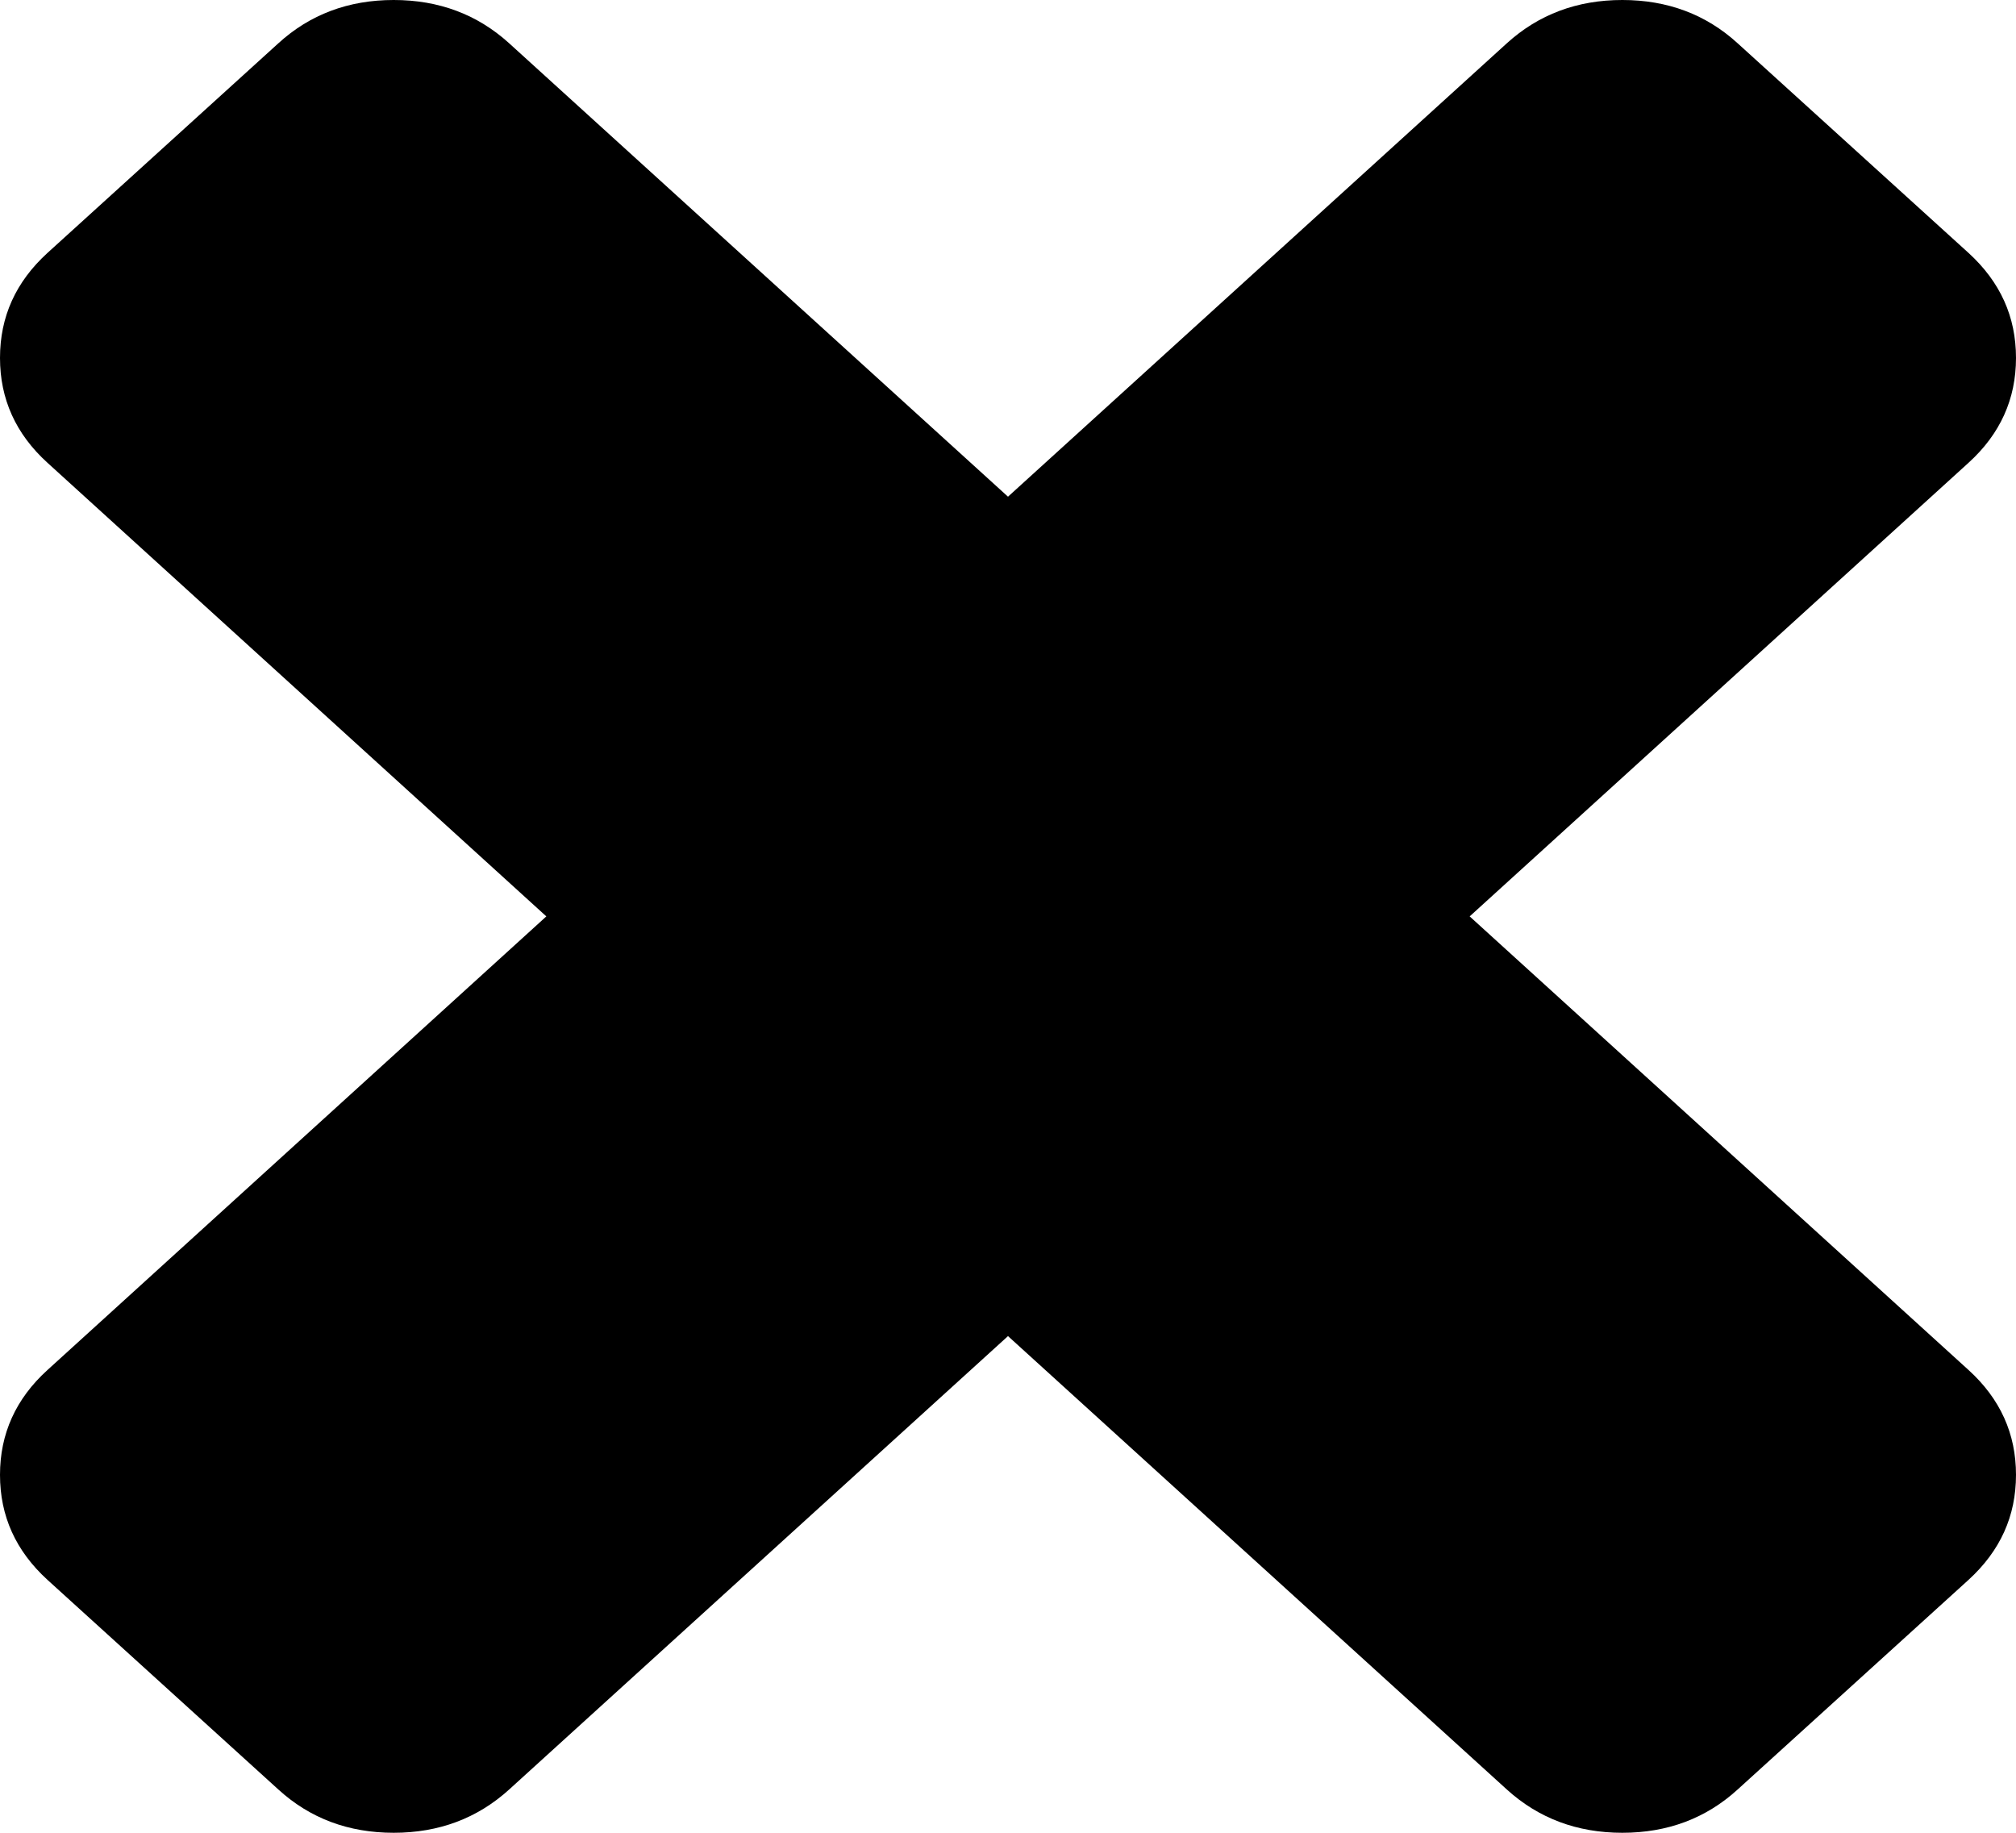 ﻿<?xml version="1.0" encoding="utf-8"?>
<svg version="1.1" xmlns:xlink="http://www.w3.org/1999/xlink" width="11px" height="10px" xmlns="http://www.w3.org/2000/svg">
  <g transform="matrix(1 0 0 1 -476 -42 )">
    <path d="M 10.741 7.475  C 10.914 7.632  11 7.823  11 8.047  C 11 8.272  10.914 8.462  10.741 8.62  L 9.481 9.764  C 9.309 9.921  9.099 10  8.852 10  C 8.605 10  8.395 9.921  8.222 9.764  L 5.5 7.29  L 2.778 9.764  C 2.605 9.921  2.395 10  2.148 10  C 1.901 10  1.691 9.921  1.519 9.764  L 0.259 8.62  C 0.086 8.462  0 8.272  0 8.047  C 0 7.823  0.086 7.632  0.259 7.475  L 2.981 5  L 0.259 2.525  C 0.086 2.368  0 2.177  0 1.953  C 0 1.728  0.086 1.538  0.259 1.38  L 1.519 0.236  C 1.691 0.079  1.901 0  2.148 0  C 2.395 0  2.605 0.079  2.778 0.236  L 5.5 2.71  L 8.222 0.236  C 8.395 0.079  8.605 0  8.852 0  C 9.099 0  9.309 0.079  9.481 0.236  L 10.741 1.38  C 10.914 1.538  11 1.728  11 1.953  C 11 2.177  10.914 2.368  10.741 2.525  L 8.019 5  L 10.741 7.475  Z " fill-rule="nonzero" fill="#000000" stroke="none" transform="matrix(1 0 0 1 476 42 )" />
  </g>
</svg>